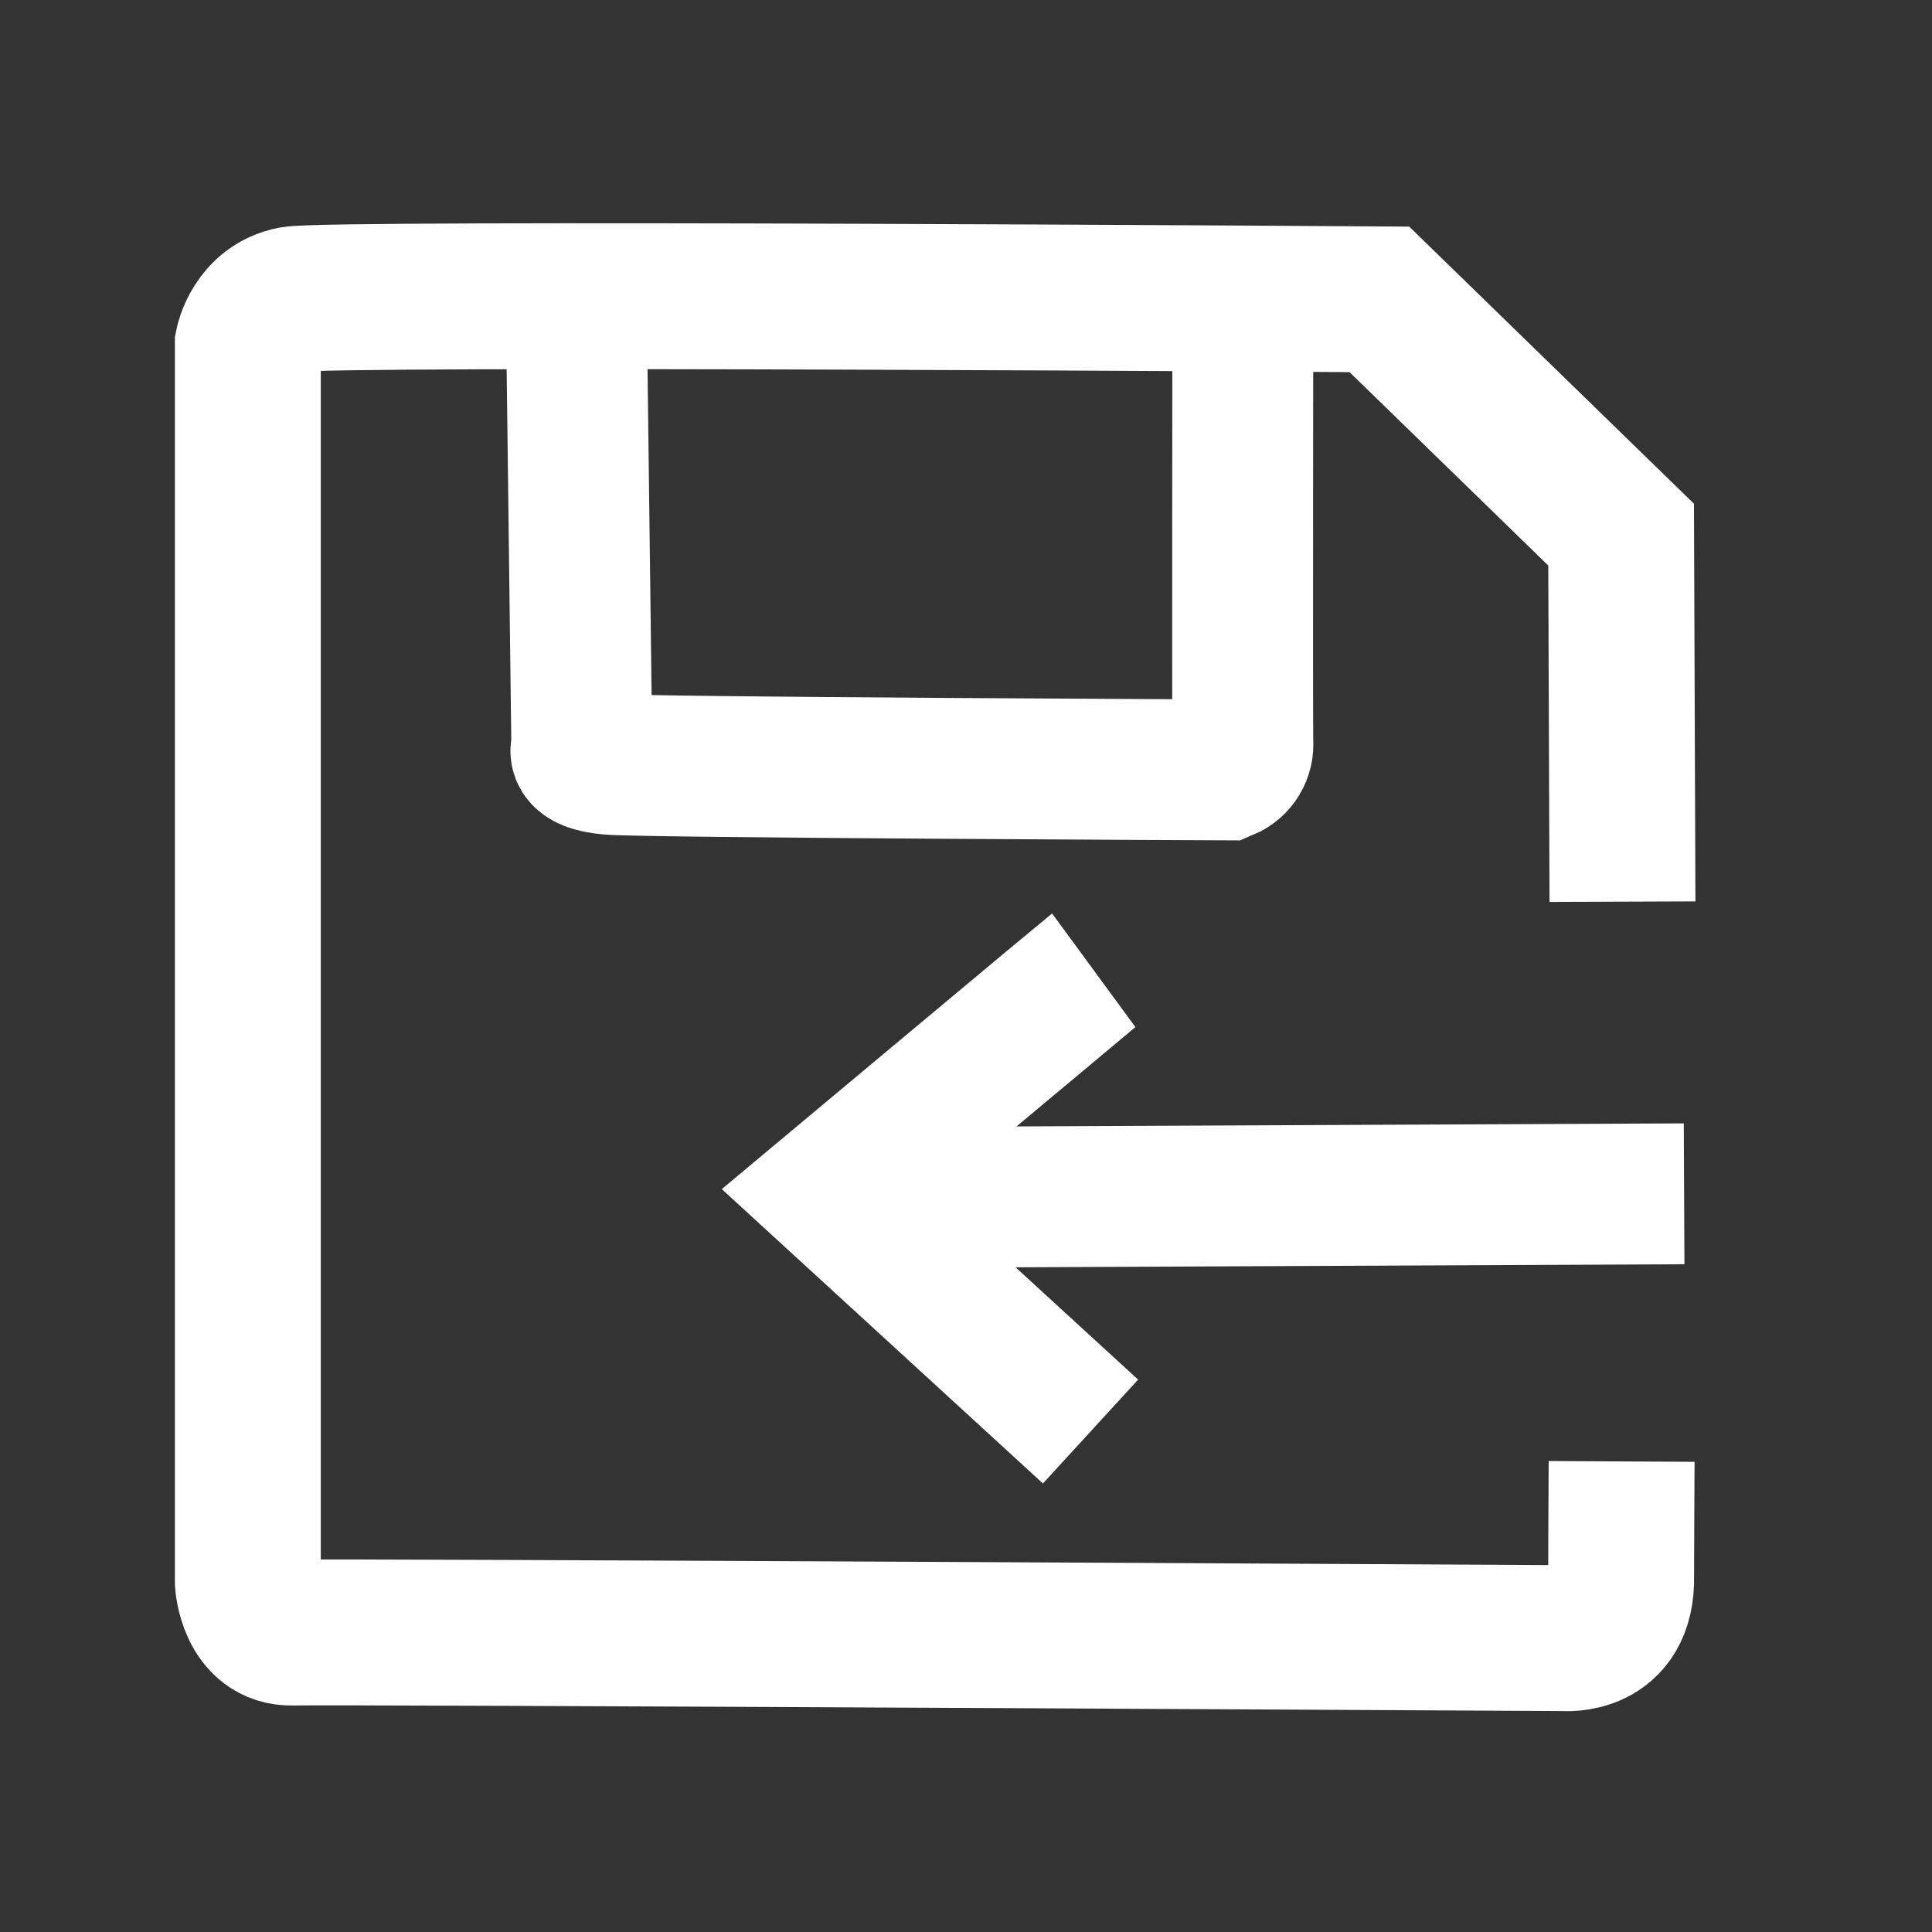 <?xml version="1.0" encoding="UTF-8"?><svg id="PCSX2_-_Save" xmlns="http://www.w3.org/2000/svg" viewBox="0 0 384 384"><rect x="0" y="0" width="384" height="384" fill="#333333" stroke="none"/><defs><style>.cls-1{stroke-width:29px;}.cls-1,.cls-2{fill:none;stroke:#fff;}.cls-2{stroke-width:28px;}</style></defs><g id="By_maxihplay"><path id="Forma_5" class="cls-2" d="M217.39,192.85c-.45,.33-52.68,43.98-52.68,43.98l52.04,47.7"/><path id="Forma_6" class="cls-2" d="M173.41,238.01l161.32-.73"/><path id="Forma_2" class="cls-2" d="M114.53,59.5l1.11,89.07s-1.77,2.71,5.57,3.34c7.33,.63,122.47,1.11,122.47,1.11,2.21-.93,3.56-3.18,3.34-5.57-.09-4.41,0-89.07,0-89.07"/><path id="Forma_1" class="cls-1" d="M322.31,290.47s-.12,21.8-.1,22.87c.31,13.33-11.31,12.25-11.31,12.25,0,0-244.42-1.35-252.73-1.11s-8.91-10.02-8.91-10.02V68.41s1.5-7.5,8.91-8.91,215.99,0,215.99,0l48.05,46.76,.27,72.95"/></g></svg>